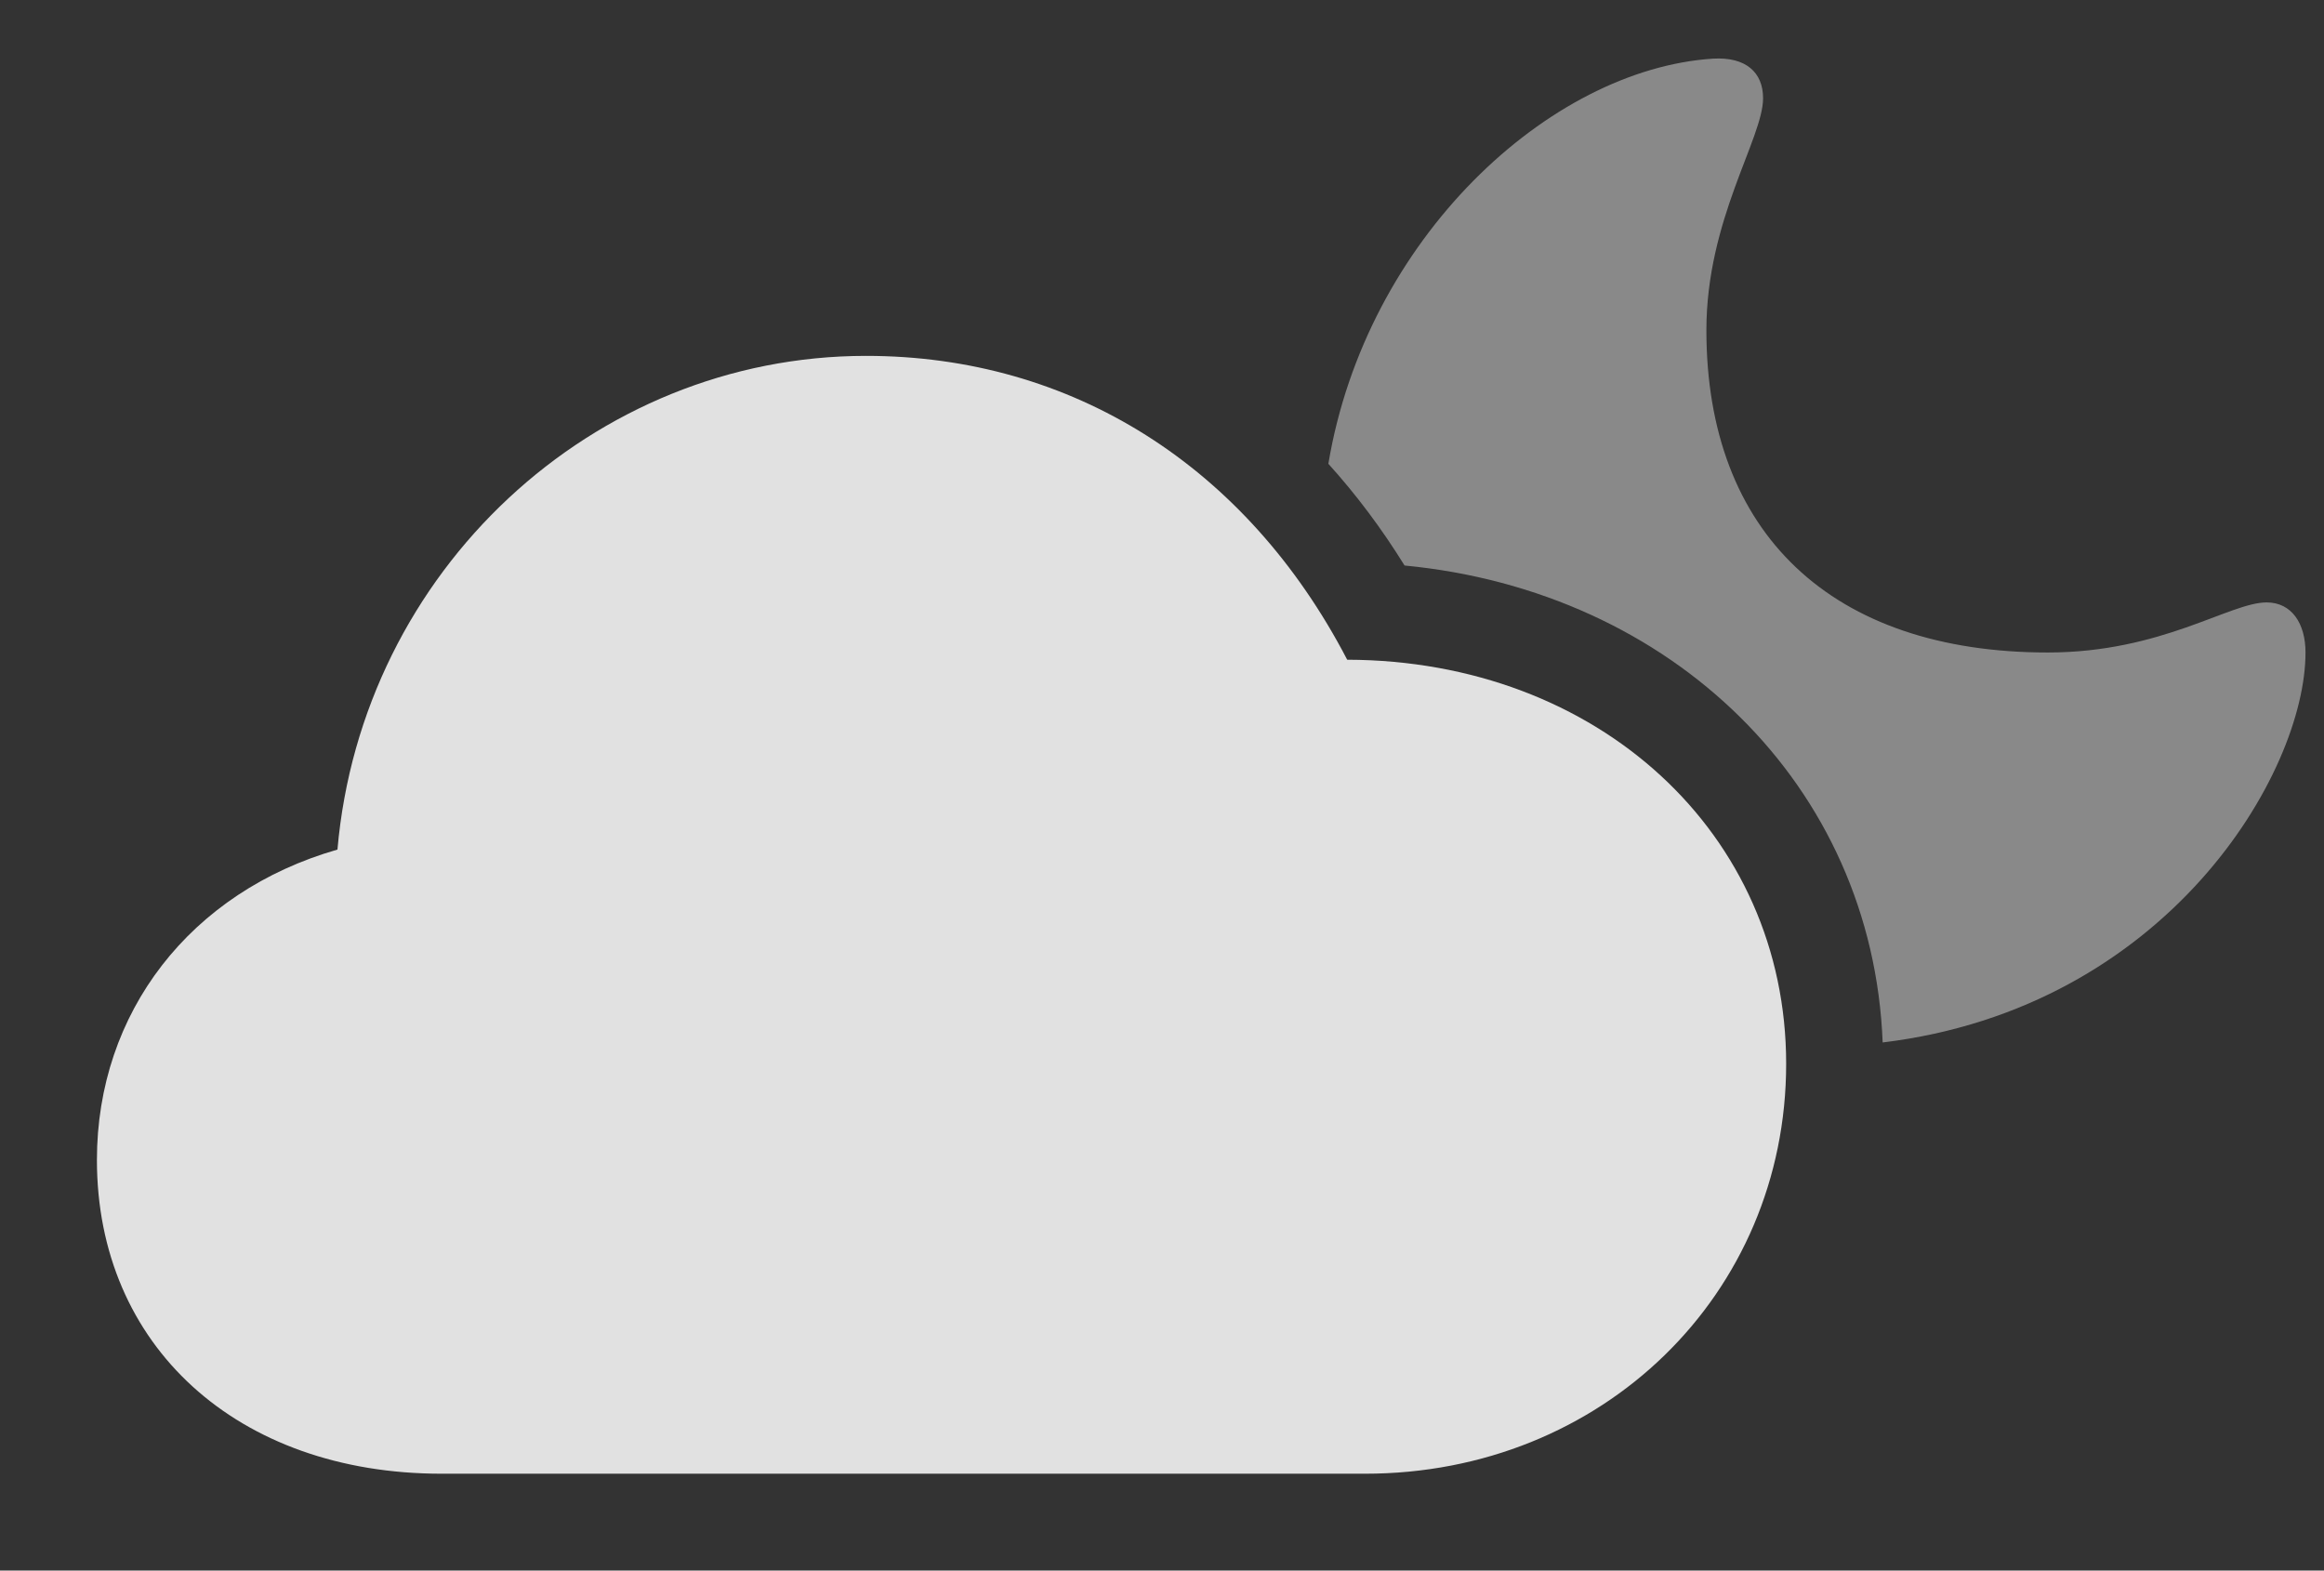 <?xml version="1.0" encoding="UTF-8"?>
<!--Generator: Apple Native CoreSVG 341-->
<!DOCTYPE svg
PUBLIC "-//W3C//DTD SVG 1.1//EN"
       "http://www.w3.org/Graphics/SVG/1.1/DTD/svg11.dtd">
<svg version="1.1" xmlns="http://www.w3.org/2000/svg" xmlns:xlink="http://www.w3.org/1999/xlink" viewBox="0 0 34.434 23.271">
 <rect x="0" y="0" width="34.434" height="23.271" fill="#333333" stroke="none"/>
 <g>
  <rect height="23.271" opacity="0" width="34.434" x="0" y="0"/>
  <path d="M26.123 1.455C26.123 2.051 25.283 3.252 25.283 4.893C25.283 7.9 27.139 9.668 30.342 9.668C32.031 9.668 33.037 8.926 33.584 8.926C33.955 8.926 34.16 9.238 34.16 9.668C34.16 11.455 32.117 14.934 27.895 15.446C27.746 11.635 24.773 8.759 20.811 8.379C20.472 7.831 20.094 7.328 19.682 6.872C20.239 3.539 22.953 1.026 25.381 0.869C25.869 0.84 26.123 1.074 26.123 1.455Z" fill="white" fill-opacity="0.425"/>
  <path d="M6.543 21.836L20.225 21.836C23.74 21.836 26.465 19.18 26.465 15.762C26.465 12.354 23.682 9.785 19.961 9.775C18.467 6.904 15.879 5.273 12.832 5.273C8.789 5.273 5.361 8.457 5 12.588C2.822 13.213 1.436 15 1.436 17.188C1.436 19.941 3.516 21.836 6.543 21.836Z" fill="white" fill-opacity="0.85"/>
 </g>
</svg>
